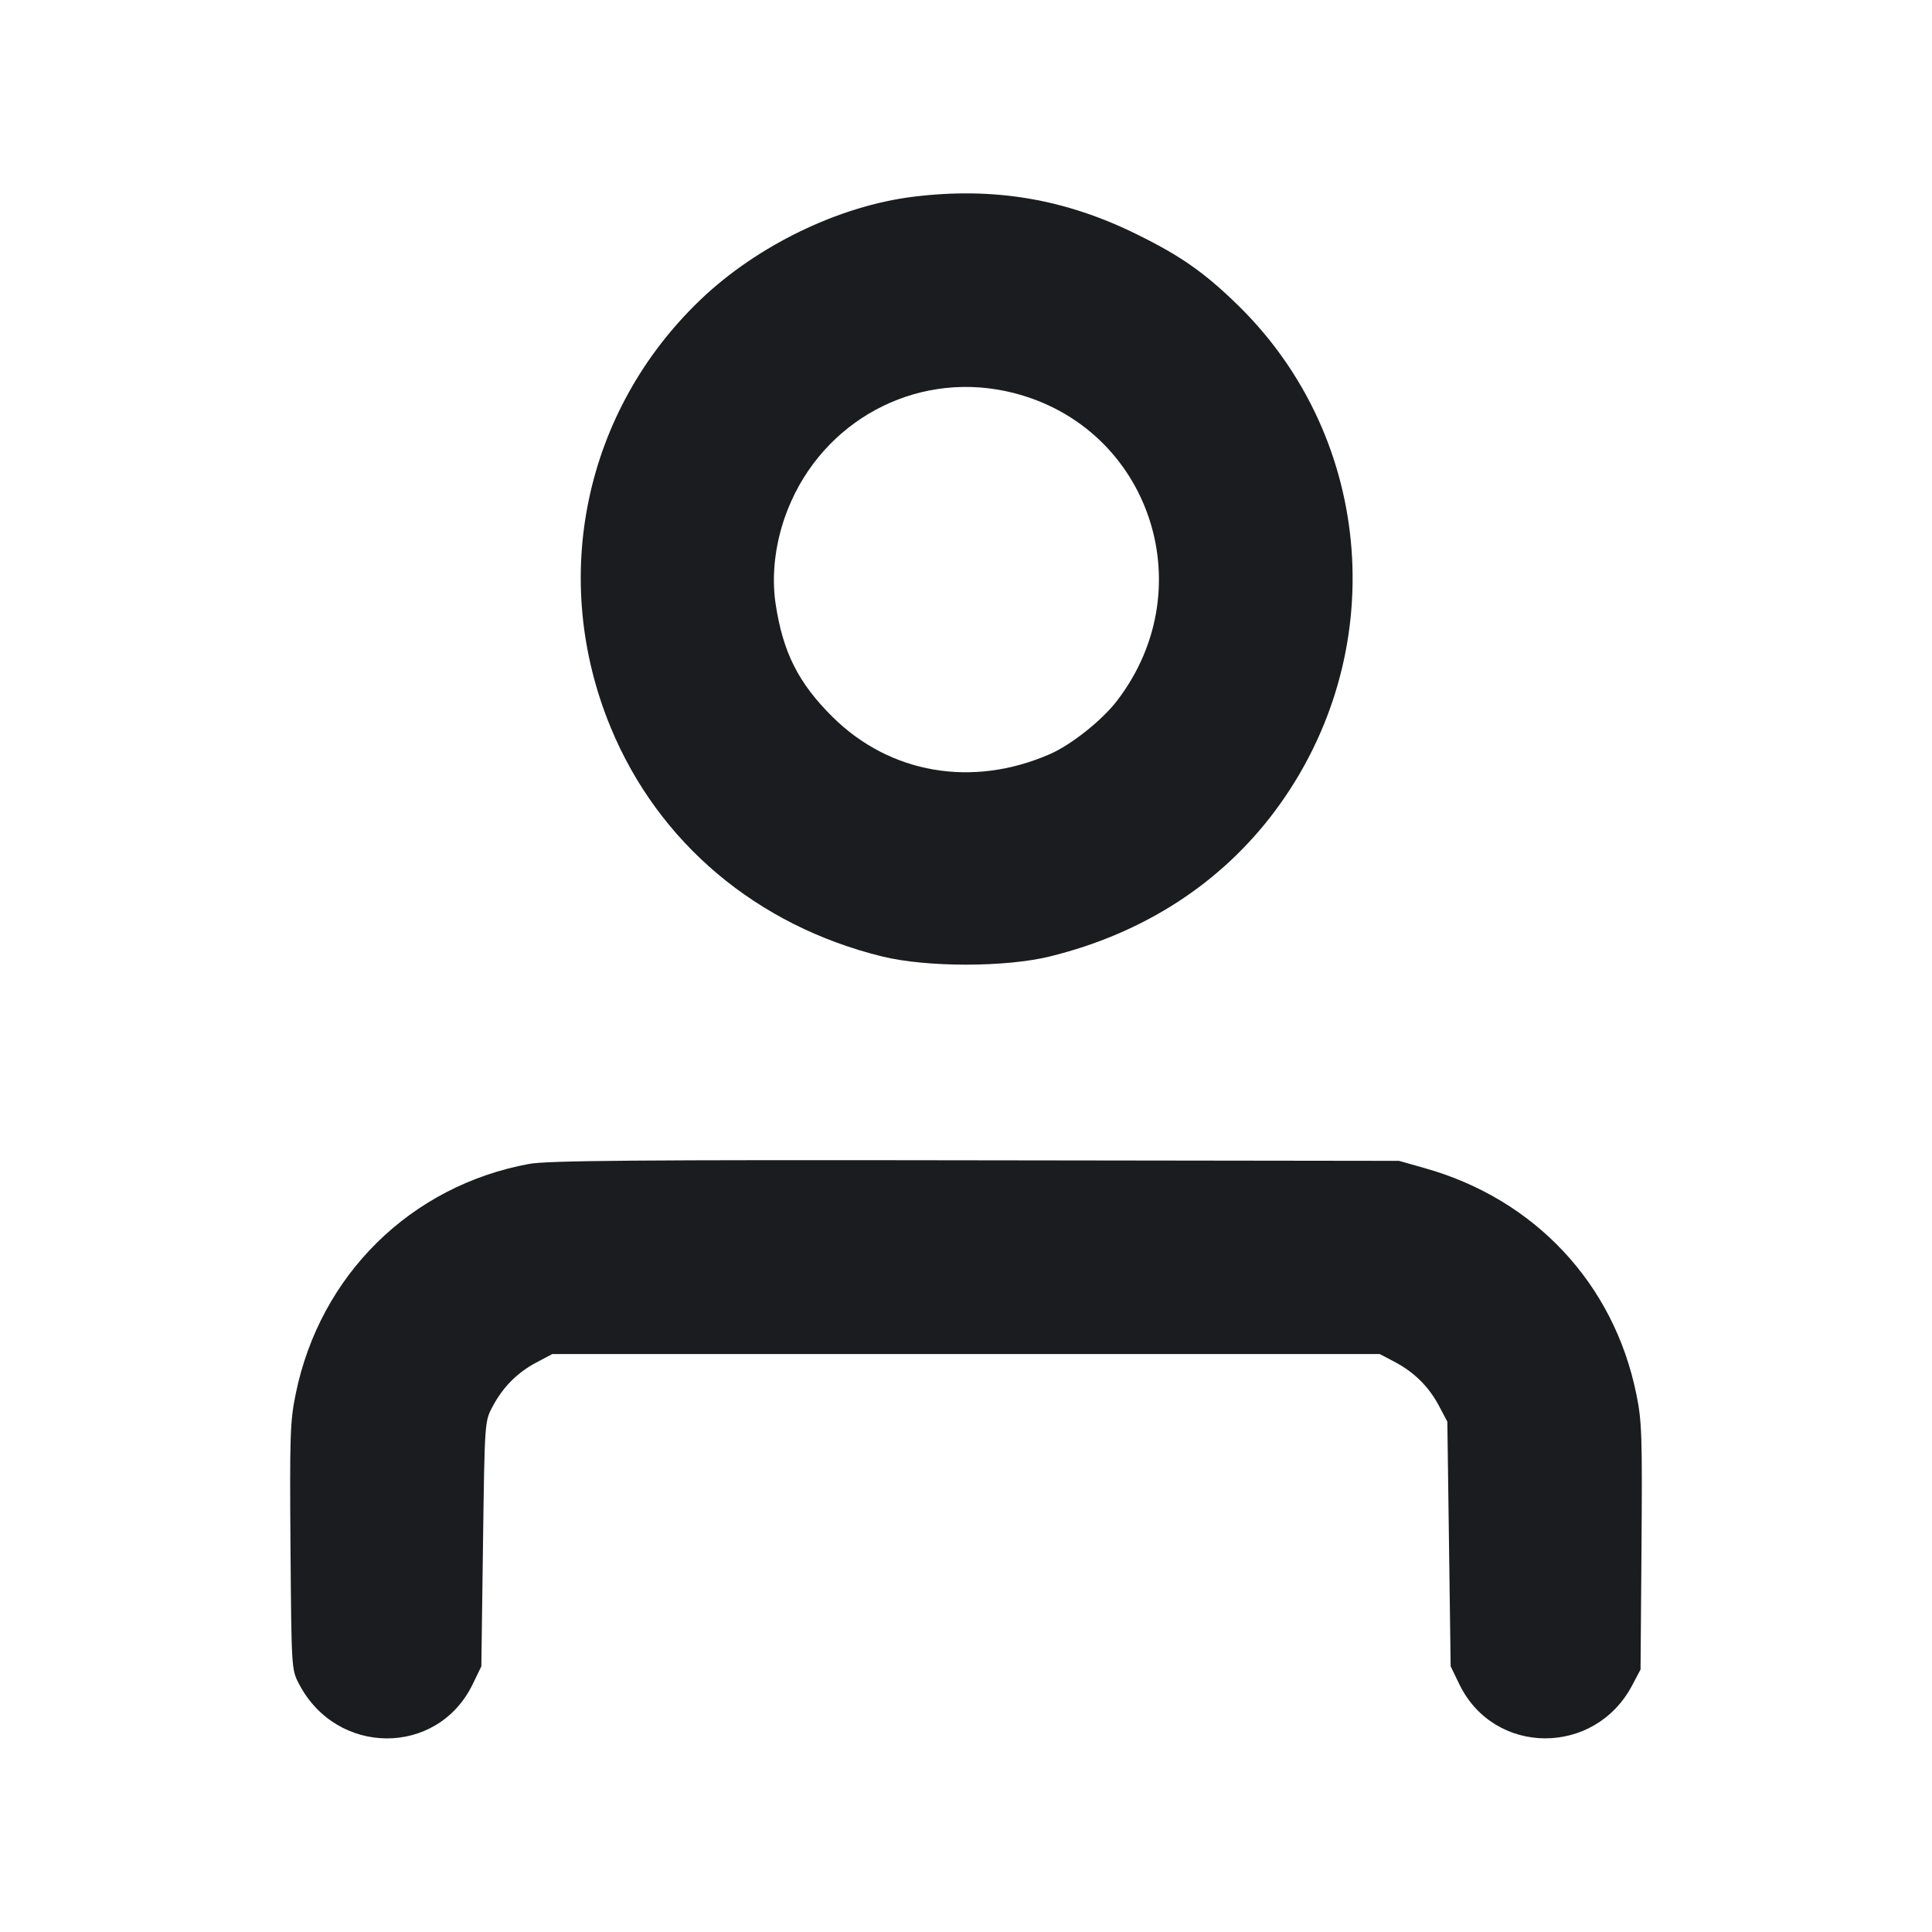 <svg width="14" height="14" viewBox="0 0 14 14" fill="none" xmlns="http://www.w3.org/2000/svg"><path d="M6.615 1.426 C 6.078 1.493,5.488 1.779,5.079 2.169 C 4.234 2.975,3.978 4.191,4.426 5.273 C 4.771 6.107,5.484 6.708,6.393 6.931 C 6.714 7.010,7.286 7.010,7.607 6.931 C 8.287 6.764,8.848 6.401,9.241 5.874 C 10.081 4.745,9.966 3.184,8.970 2.211 C 8.731 1.978,8.560 1.857,8.248 1.703 C 7.722 1.441,7.201 1.353,6.615 1.426 M7.286 2.834 C 8.311 3.051,8.738 4.243,8.092 5.081 C 7.983 5.222,7.761 5.398,7.607 5.465 C 7.045 5.710,6.448 5.607,6.032 5.194 C 5.784 4.948,5.673 4.726,5.620 4.373 C 5.588 4.159,5.620 3.913,5.709 3.690 C 5.963 3.052,6.623 2.694,7.286 2.834 M3.835 8.434 C 2.976 8.592,2.319 9.239,2.143 10.100 C 2.102 10.297,2.099 10.407,2.105 11.209 C 2.112 12.092,2.112 12.099,2.167 12.203 C 2.440 12.726,3.167 12.729,3.423 12.209 L 3.488 12.075 3.500 11.188 C 3.512 10.313,3.512 10.300,3.567 10.197 C 3.642 10.054,3.746 9.948,3.885 9.874 L 4.002 9.812 7.000 9.812 L 9.998 9.812 10.103 9.867 C 10.246 9.942,10.352 10.046,10.426 10.185 L 10.488 10.302 10.500 11.188 L 10.512 12.075 10.577 12.209 C 10.830 12.723,11.554 12.727,11.826 12.215 L 11.888 12.098 11.895 11.209 C 11.901 10.407,11.898 10.297,11.857 10.100 C 11.694 9.301,11.121 8.689,10.325 8.465 L 10.138 8.412 7.070 8.408 C 4.625 8.404,3.968 8.410,3.835 8.434 " fill="#1A1C1F" stroke="none" fill-rule="evenodd"></path></svg>